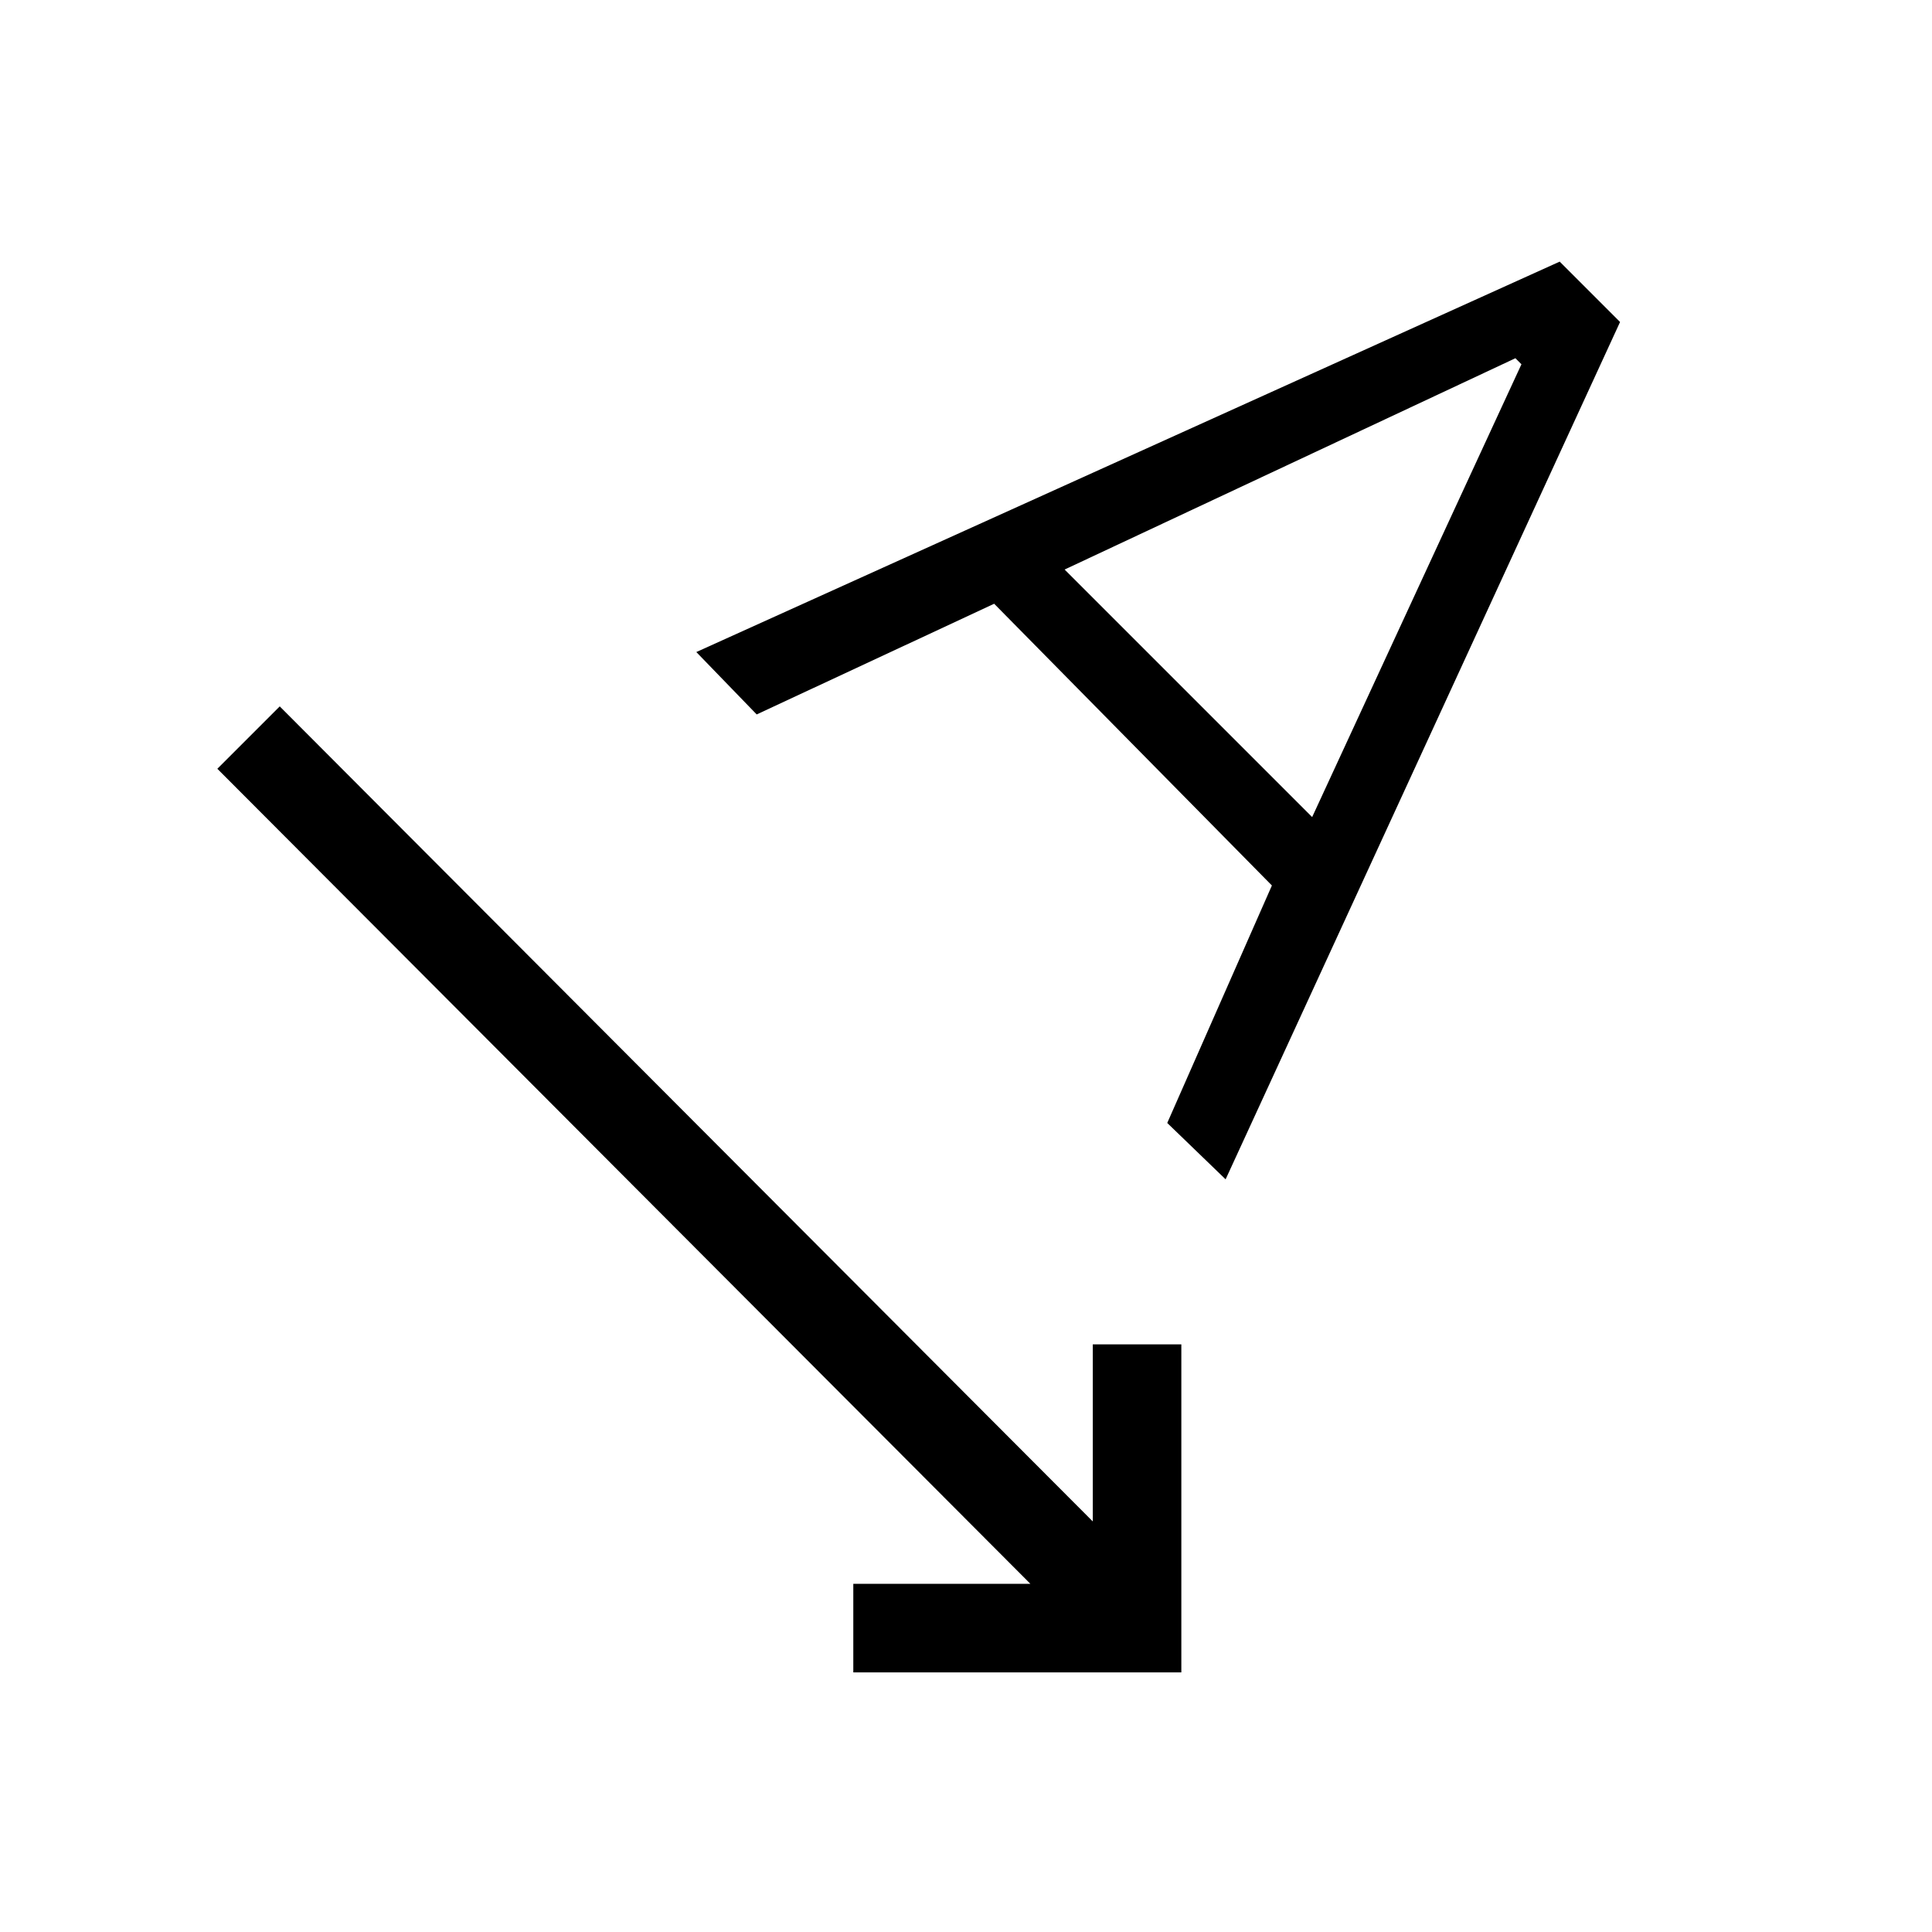 <svg xmlns="http://www.w3.org/2000/svg" height="48" width="48"><path d="M21.2 41.55V39.35H25.6L5.4 19.1L6.95 17.55L27.15 37.8V33.4H29.35V41.55ZM30.45 29.3 29 27.9 31.6 22 24.7 15 18.8 17.75 17.3 16.2 38.75 6.5 40.25 8ZM26.45 14.15 32.6 20.3 37.8 9.05 37.65 8.9Z"/></svg>